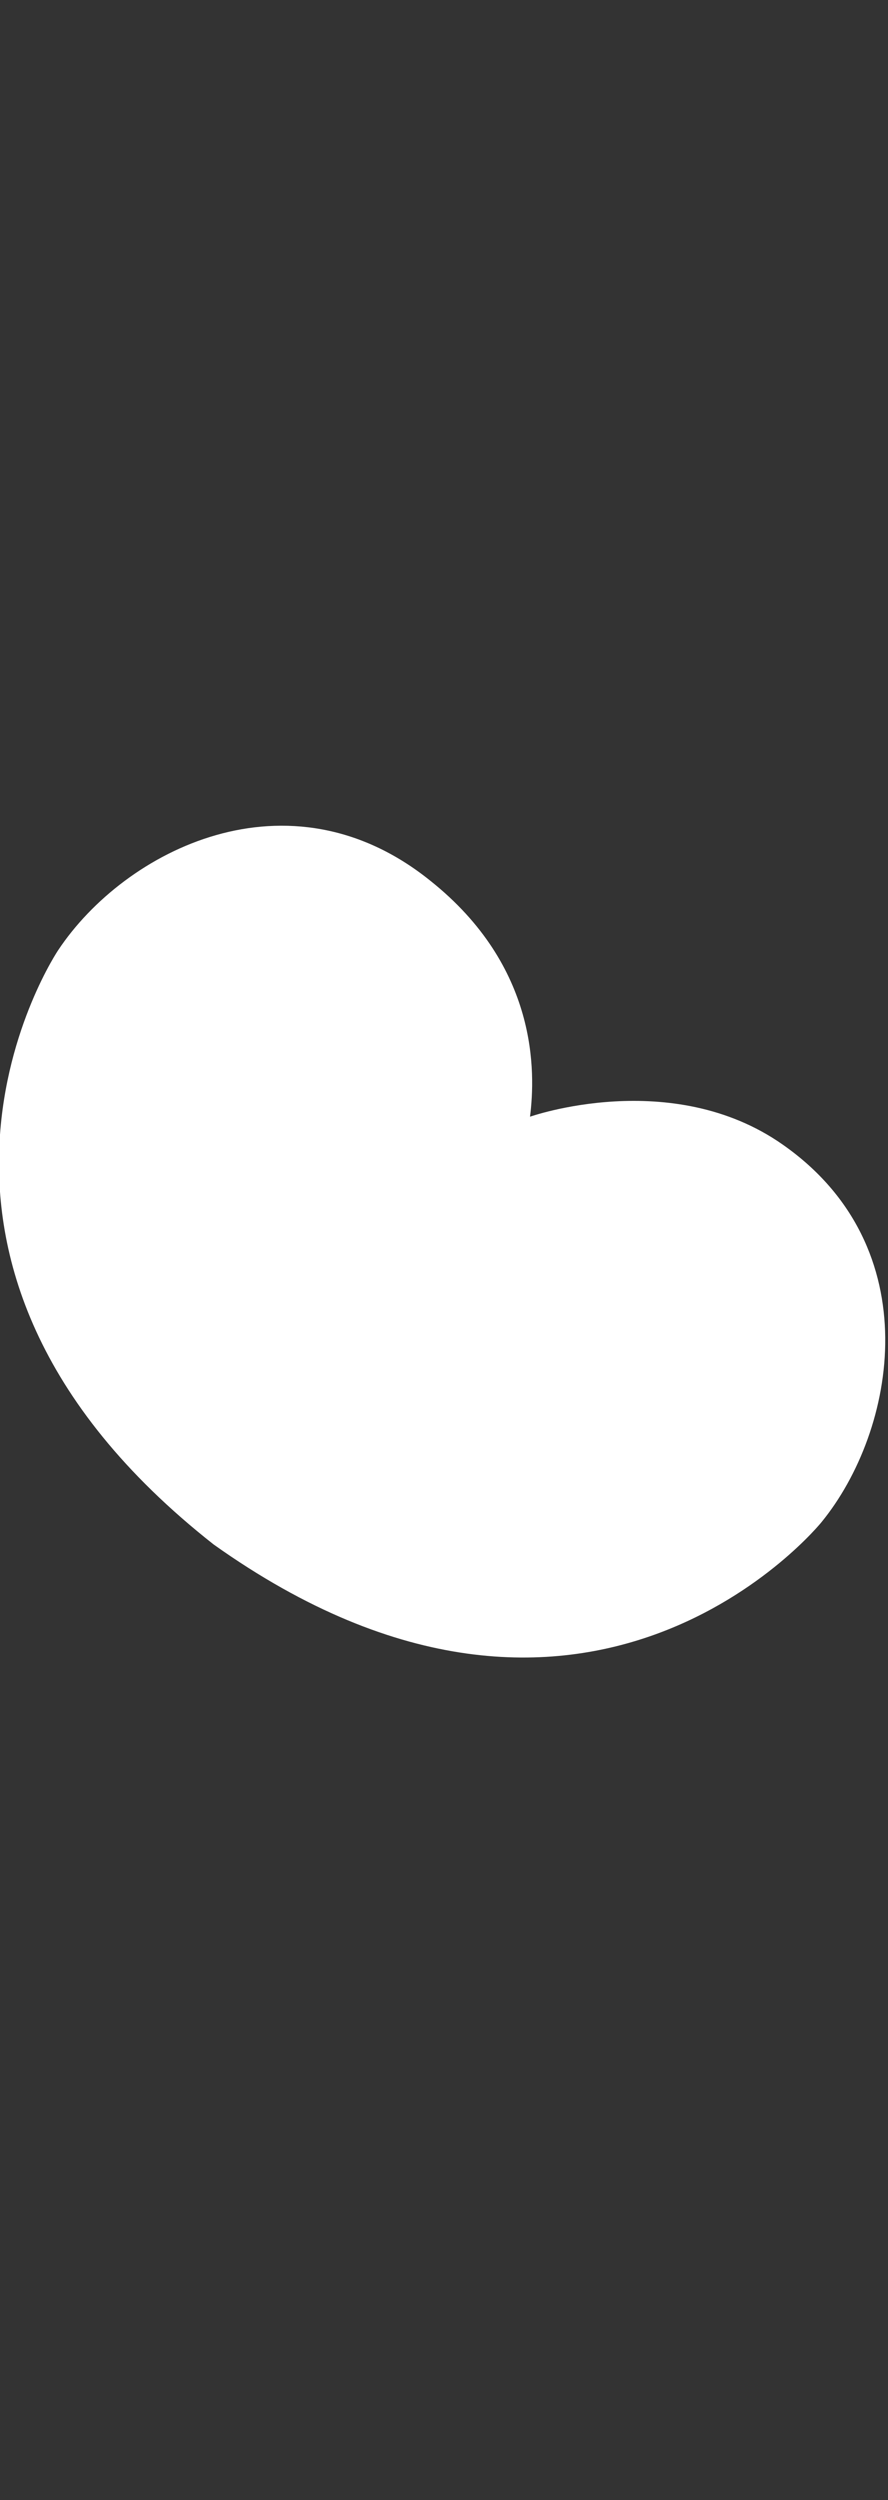 <?xml version="1.0" encoding="utf-8"?>
<!-- Generator: Adobe Illustrator 18.0.0, SVG Export Plug-In . SVG Version: 6.00 Build 0)  -->
<!DOCTYPE svg PUBLIC "-//W3C//DTD SVG 1.1//EN" "http://www.w3.org/Graphics/SVG/1.1/DTD/svg11.dtd">
<svg version="1.1" id="Laag_1" xmlns="http://www.w3.org/2000/svg" xmlns:xlink="http://www.w3.org/1999/xlink" x="0px" y="0px"
	 width="32px" height="90px" viewBox="0 0 32 90" enable-background="new 0 0 32 90" xml:space="preserve">
<rect x="0" y="0" width="32" height="90" fill="#333333" stroke="none"/>
<path fill="#FFFFFF" d="M19.1,40.2c0.2-1.6,0.3-5.4-3.6-8.5c-5.1-4.1-11-1.1-13.4,2.5c0,0-7.5,11.1,5.6,21.4l0,0
	c13.5,9.6,21.9-0.8,21.9-0.8c2.7-3.3,3.9-9.9-1.4-13.6C24.2,38.4,19.1,40.2,19.1,40.2L19.1,40.2z"/>
</svg>
